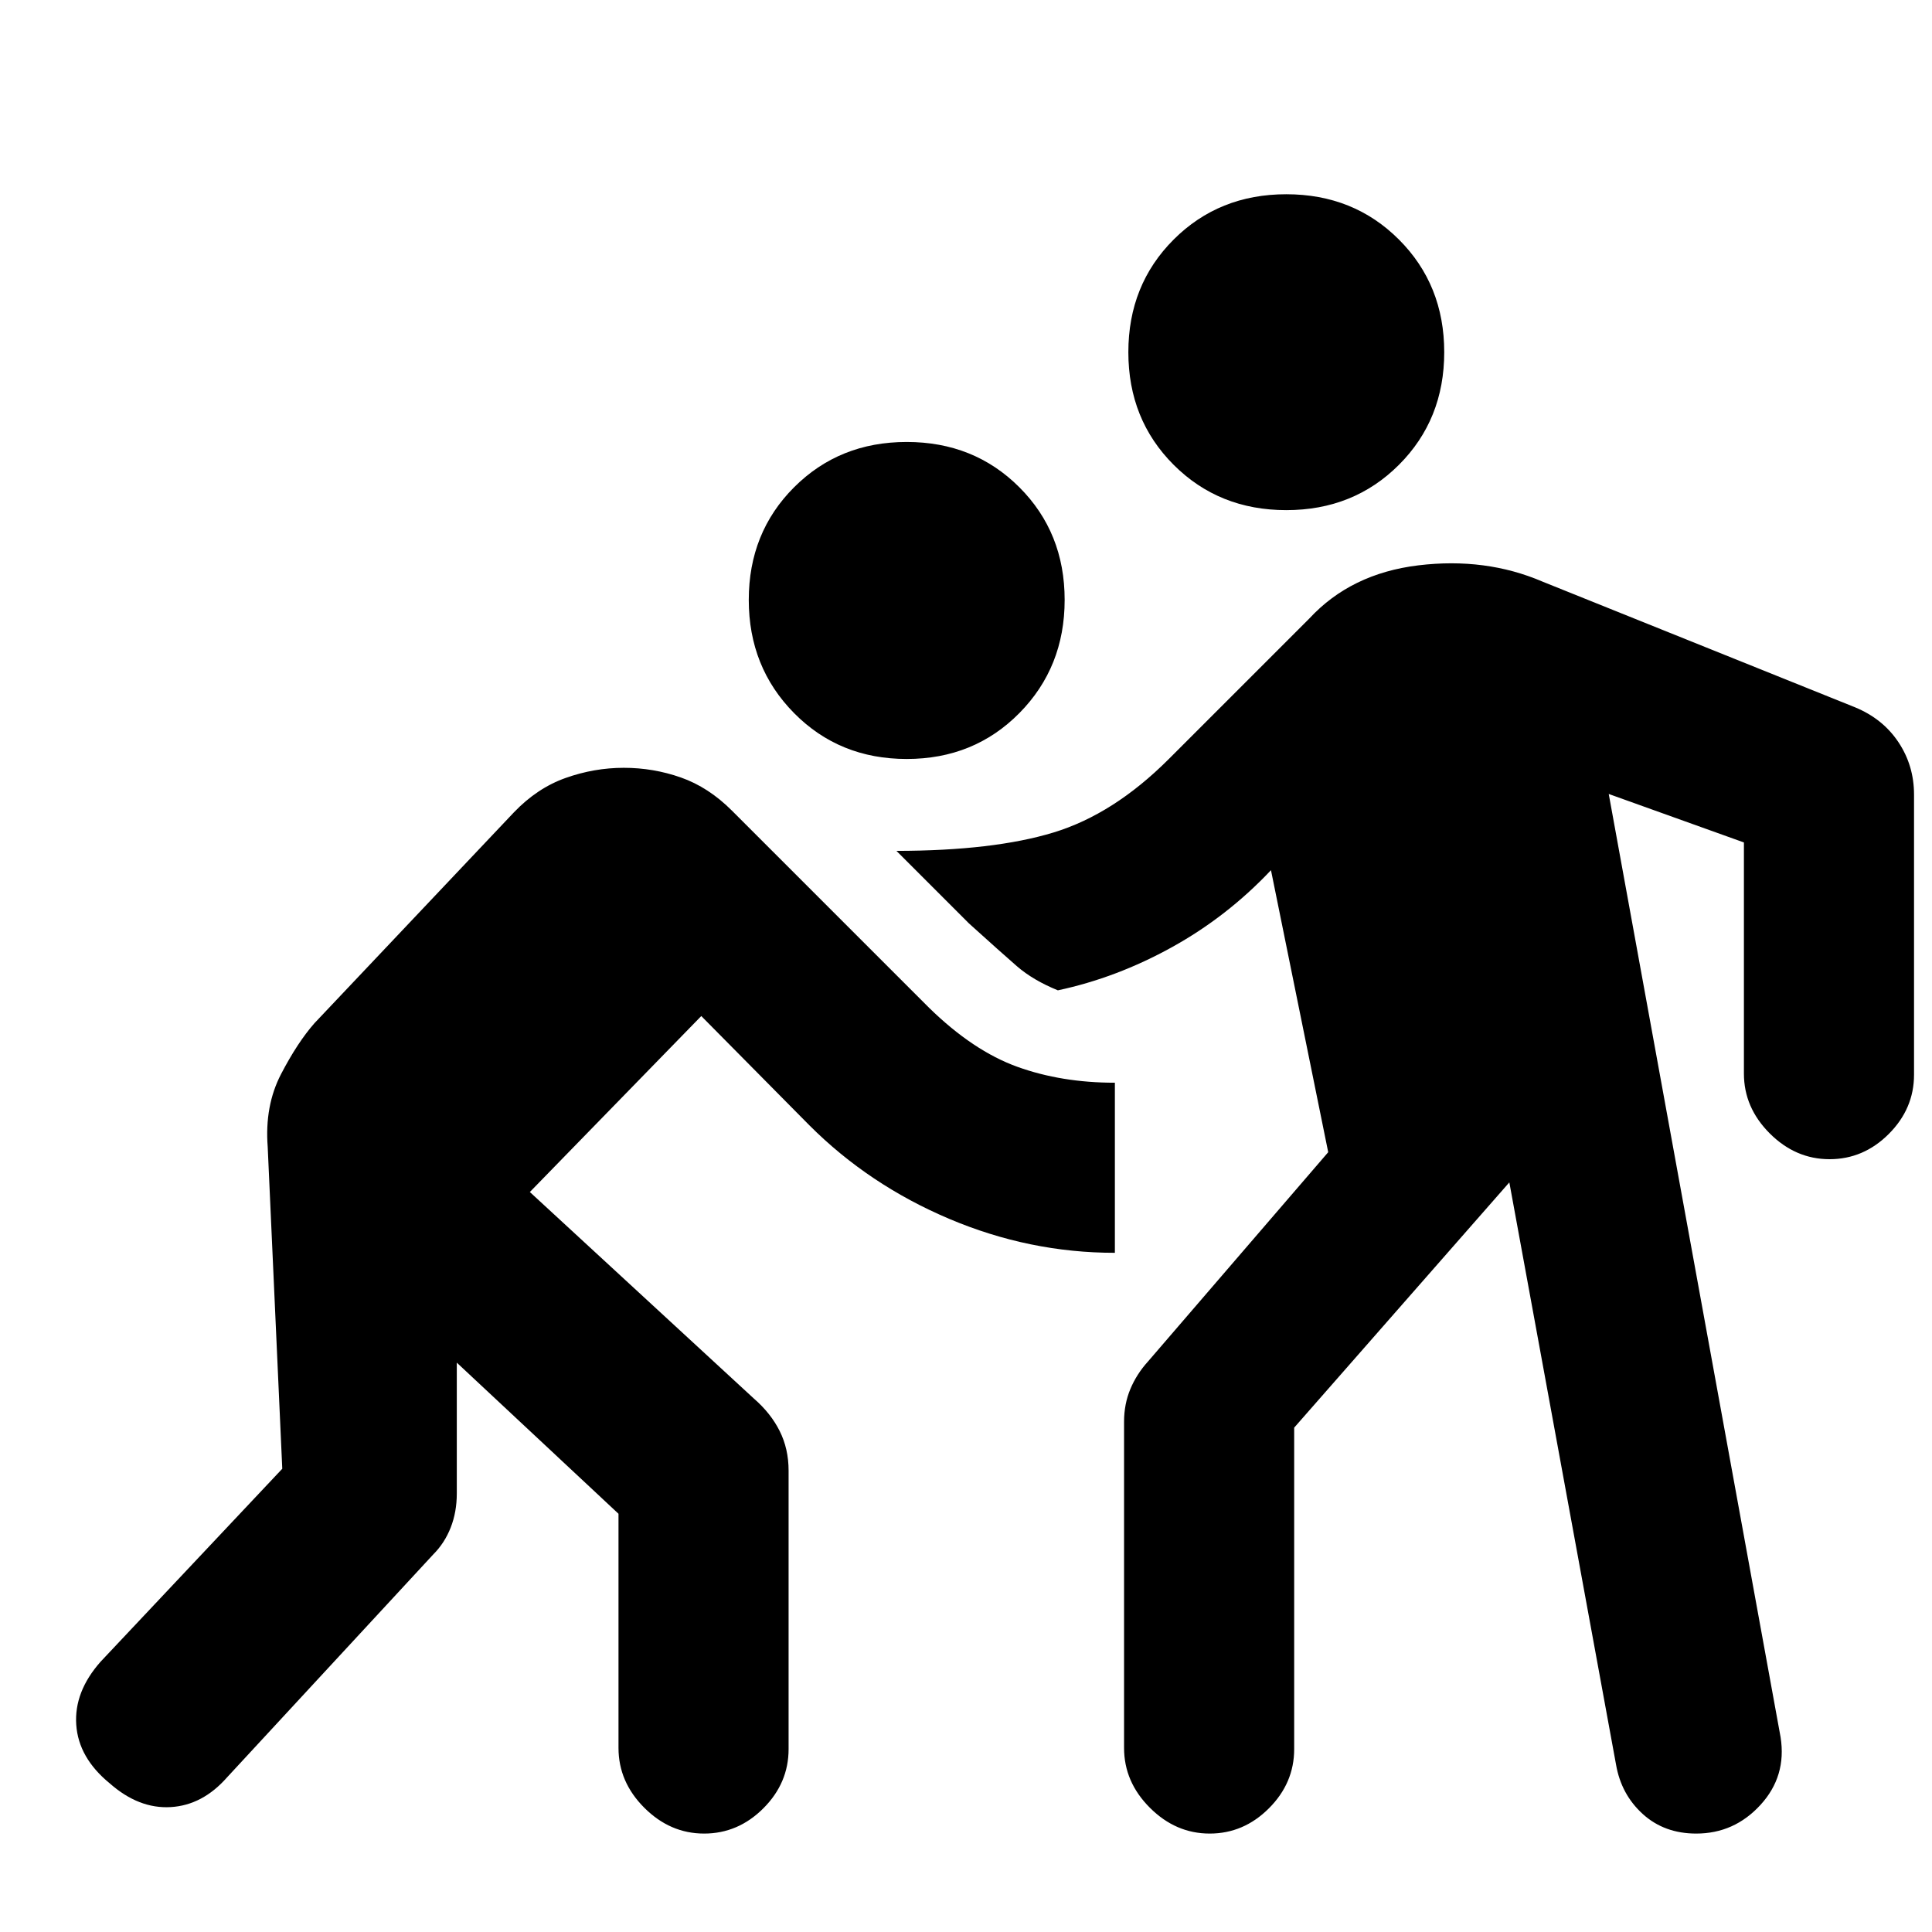 <svg xmlns="http://www.w3.org/2000/svg" height="20" viewBox="0 -960 960 960" width="20"><path d="M226.98-282.91v65.02q0 9.2-3.03 16.92-3.04 7.73-8.67 13.36L112.85-76.87q-12.2 13.89-28.06 14.81-15.85.91-30.25-11.79-15.52-12.69-16.65-29.12-1.13-16.42 12.13-31.38l90.24-95.84-7.24-159.94q-1.56-20.39 6.63-36.15 8.2-15.76 16.63-25.33l98.96-104.61q11.63-12.19 25.82-17.22 14.2-5.04 28.9-5.04 14.69 0 28.39 4.82 13.69 4.81 25.32 16.44l98 98q21.87 21.37 43.82 29.3 21.94 7.92 48.49 7.92v84.52q-42.5 0-82.37-16.9-39.87-16.9-69.37-46.4l-53.78-54.35-85.18 87.44 111.29 102.6q8.39 7.27 12.83 16.12 4.45 8.86 4.45 19.75v138.33q0 16.89-12.54 29.43-12.55 12.55-29.44 12.55t-29.72-12.83q-12.82-12.82-12.82-29.72v-116.36l-80.35-75.09Zm416.09 32.3v159.72q0 16.89-12.55 29.43-12.54 12.55-29.43 12.55t-29.72-12.83q-12.83-12.82-12.83-29.72v-162.1q0-8.76 3.13-16.24 3.13-7.48 8.76-13.68l89.55-104-28.44-140.13q-21.74 23.05-49.19 38.25-27.46 15.21-56.7 21.45-12.32-5-20.41-12.03-8.09-7.04-23.81-21.26l-36-36q48.22-.06 78.03-9.13 29.8-9.06 57.17-36.37l70-70q20.7-22.32 54.13-26.38 33.44-4.05 61.7 8.08l155.19 62.41q13.89 5.7 21.65 17.34 7.77 11.64 7.77 26.1v139.17q0 16.89-12.55 29.44Q925.98-384 909.09-384t-29.72-12.82q-12.83-12.83-12.83-29.72v-114.85l-67.17-24.09 85.39 468.66q3.07 19.39-9.98 33.65-13.04 14.26-31.93 14.26-15.89 0-26.59-9.73T803-83.19l-53.02-289.29-106.91 121.87ZM450.54-582.87q-33.45 0-55.96-22.79-22.52-22.8-22.52-56.25 0-33.46 22.52-55.97 22.51-22.51 55.96-22.51 33.46 0 55.97 22.51 22.51 22.51 22.51 55.97 0 33.45-22.51 56.25-22.51 22.79-55.97 22.79Zm188.61-123.65q-33.45 0-55.97-22.51-22.51-22.51-22.51-55.97 0-33.46 22.51-55.97 22.52-22.51 55.97-22.51 33.46 0 55.97 22.51 22.51 22.51 22.51 55.97 0 33.46-22.51 55.97-22.51 22.51-55.97 22.51Z"/></svg>
